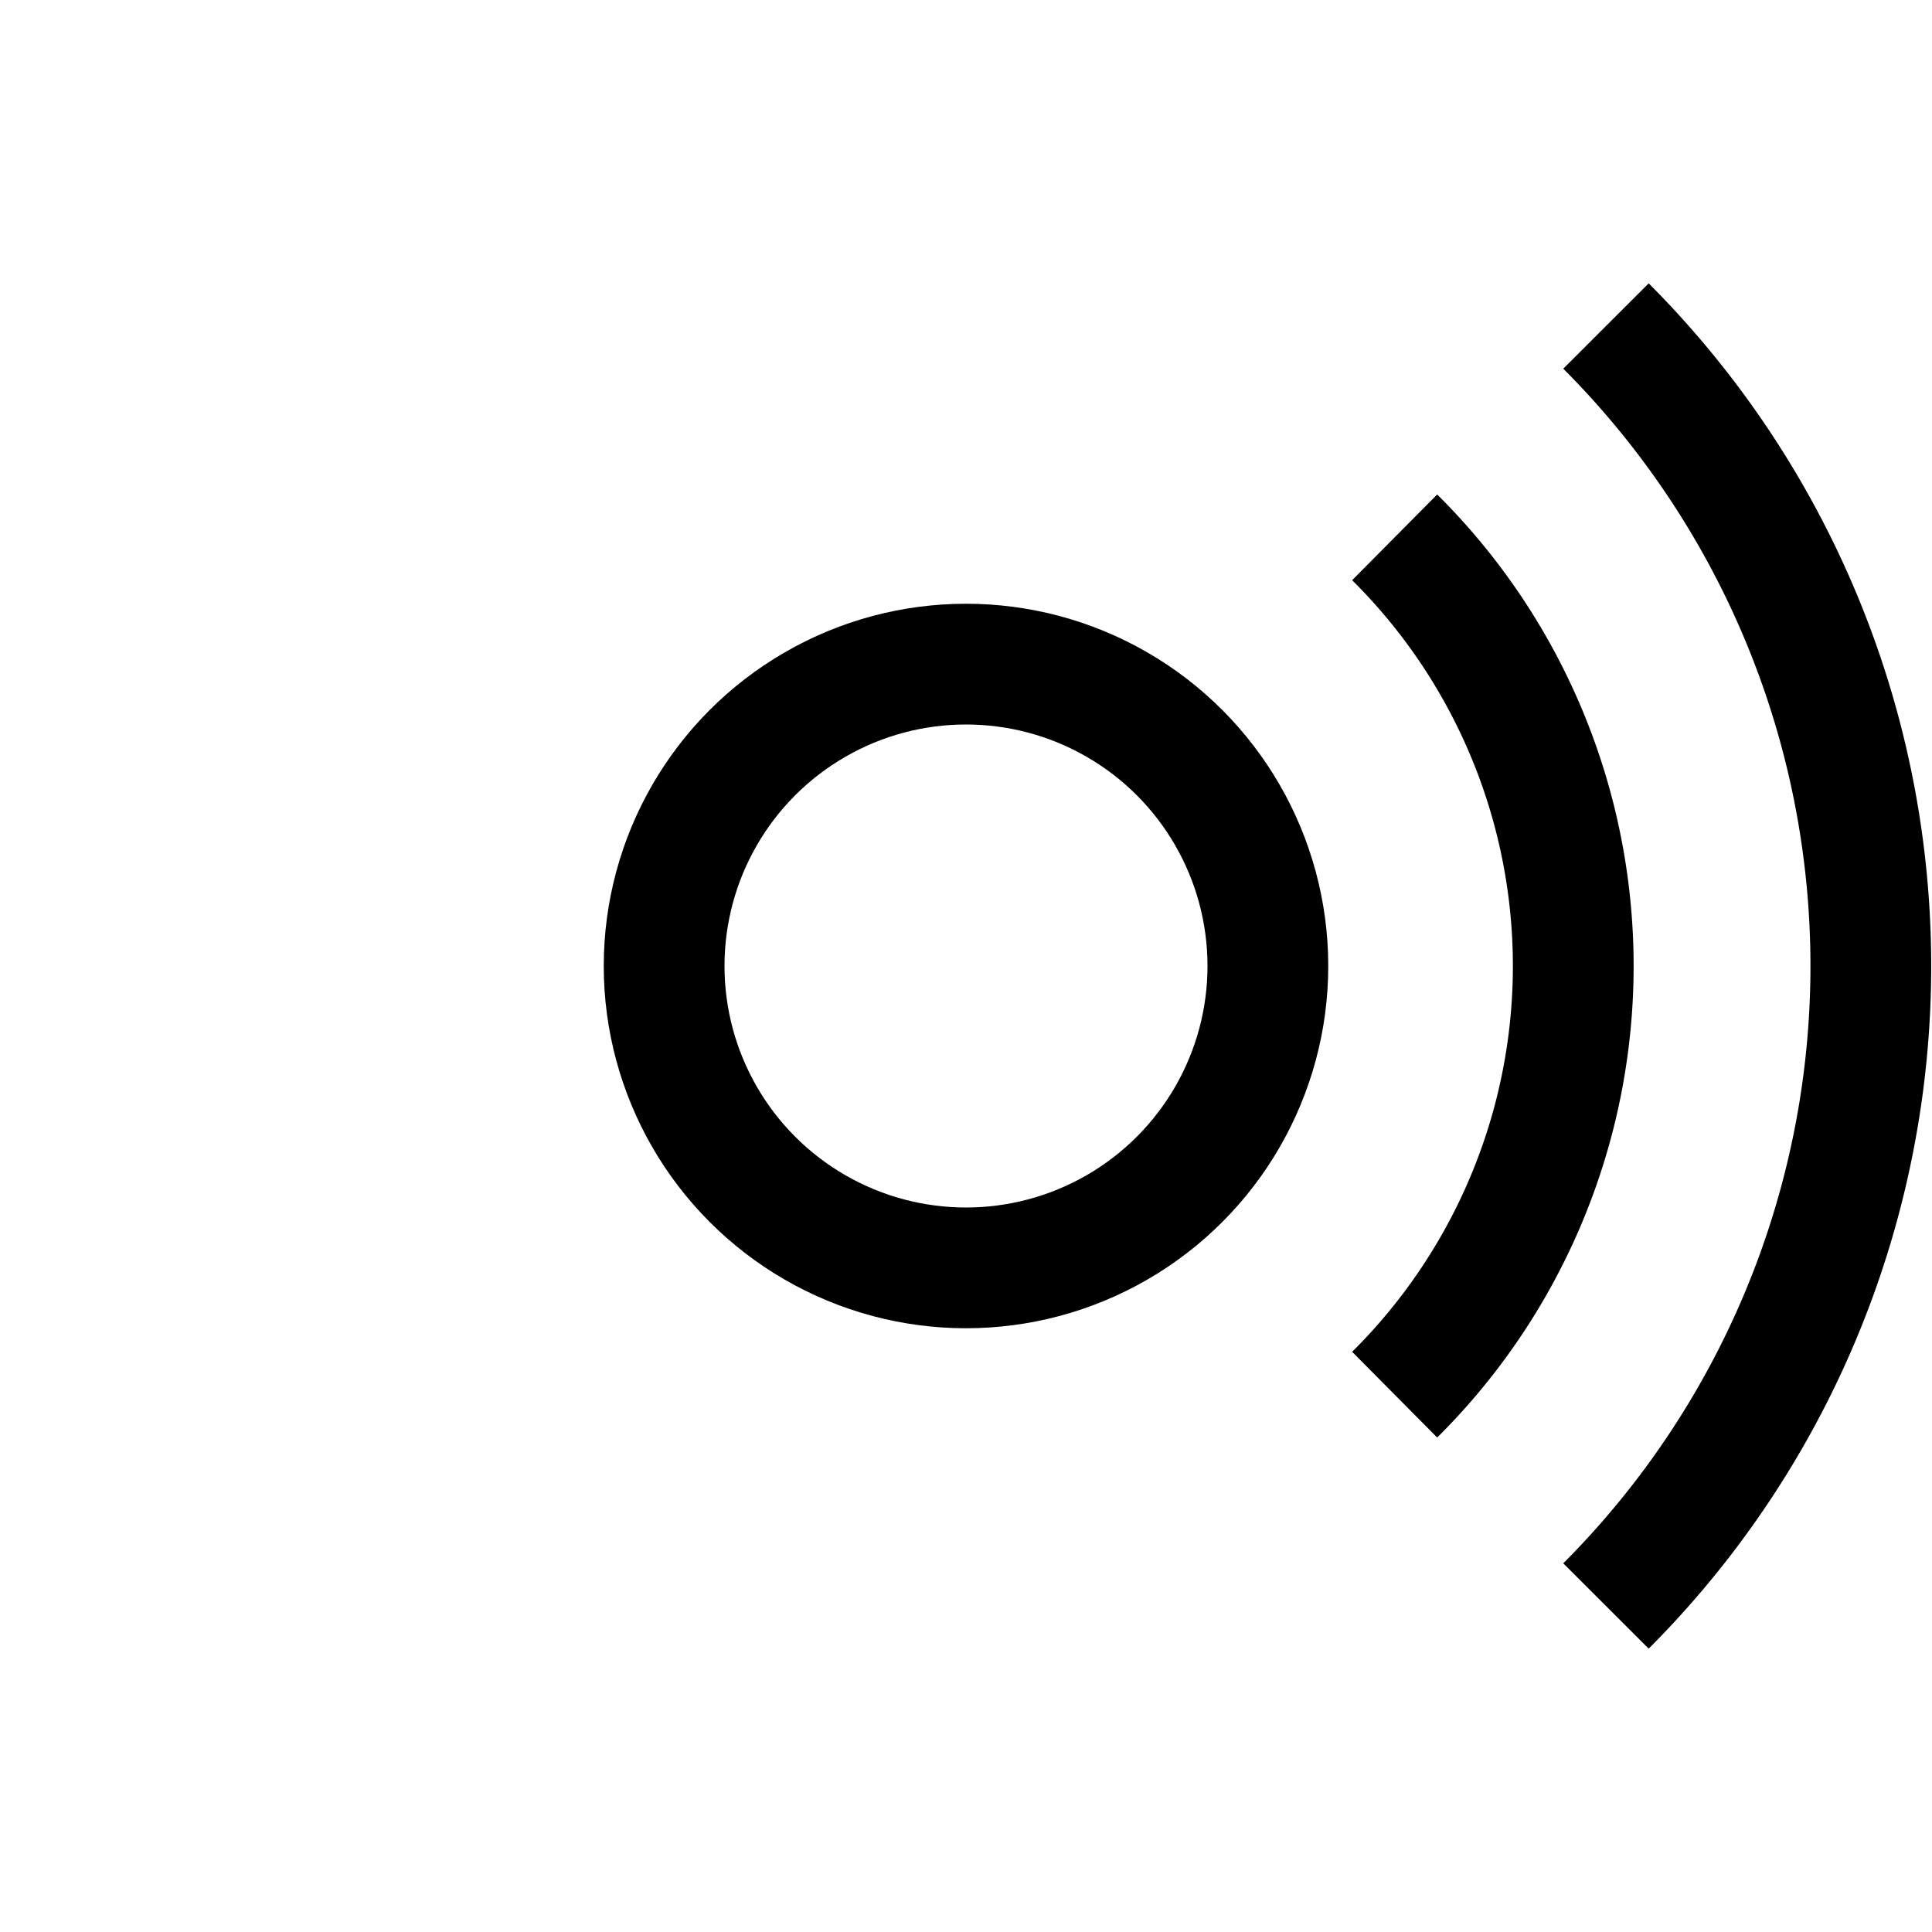 <?xml version="1.0" ?>
<svg width="32" height="32" xmlns="http://www.w3.org/2000/svg">
<g stroke="black" stroke-width="2" fill="none">
	<circle cx="16" cy="16" r="5" />
	<path d="M23.1,8.9 a10,10 0 0 1 0,14.2" />
	<path d="M26.6,5.4 a15,15 0 0 1 0,21.2" />
</g>
</svg>